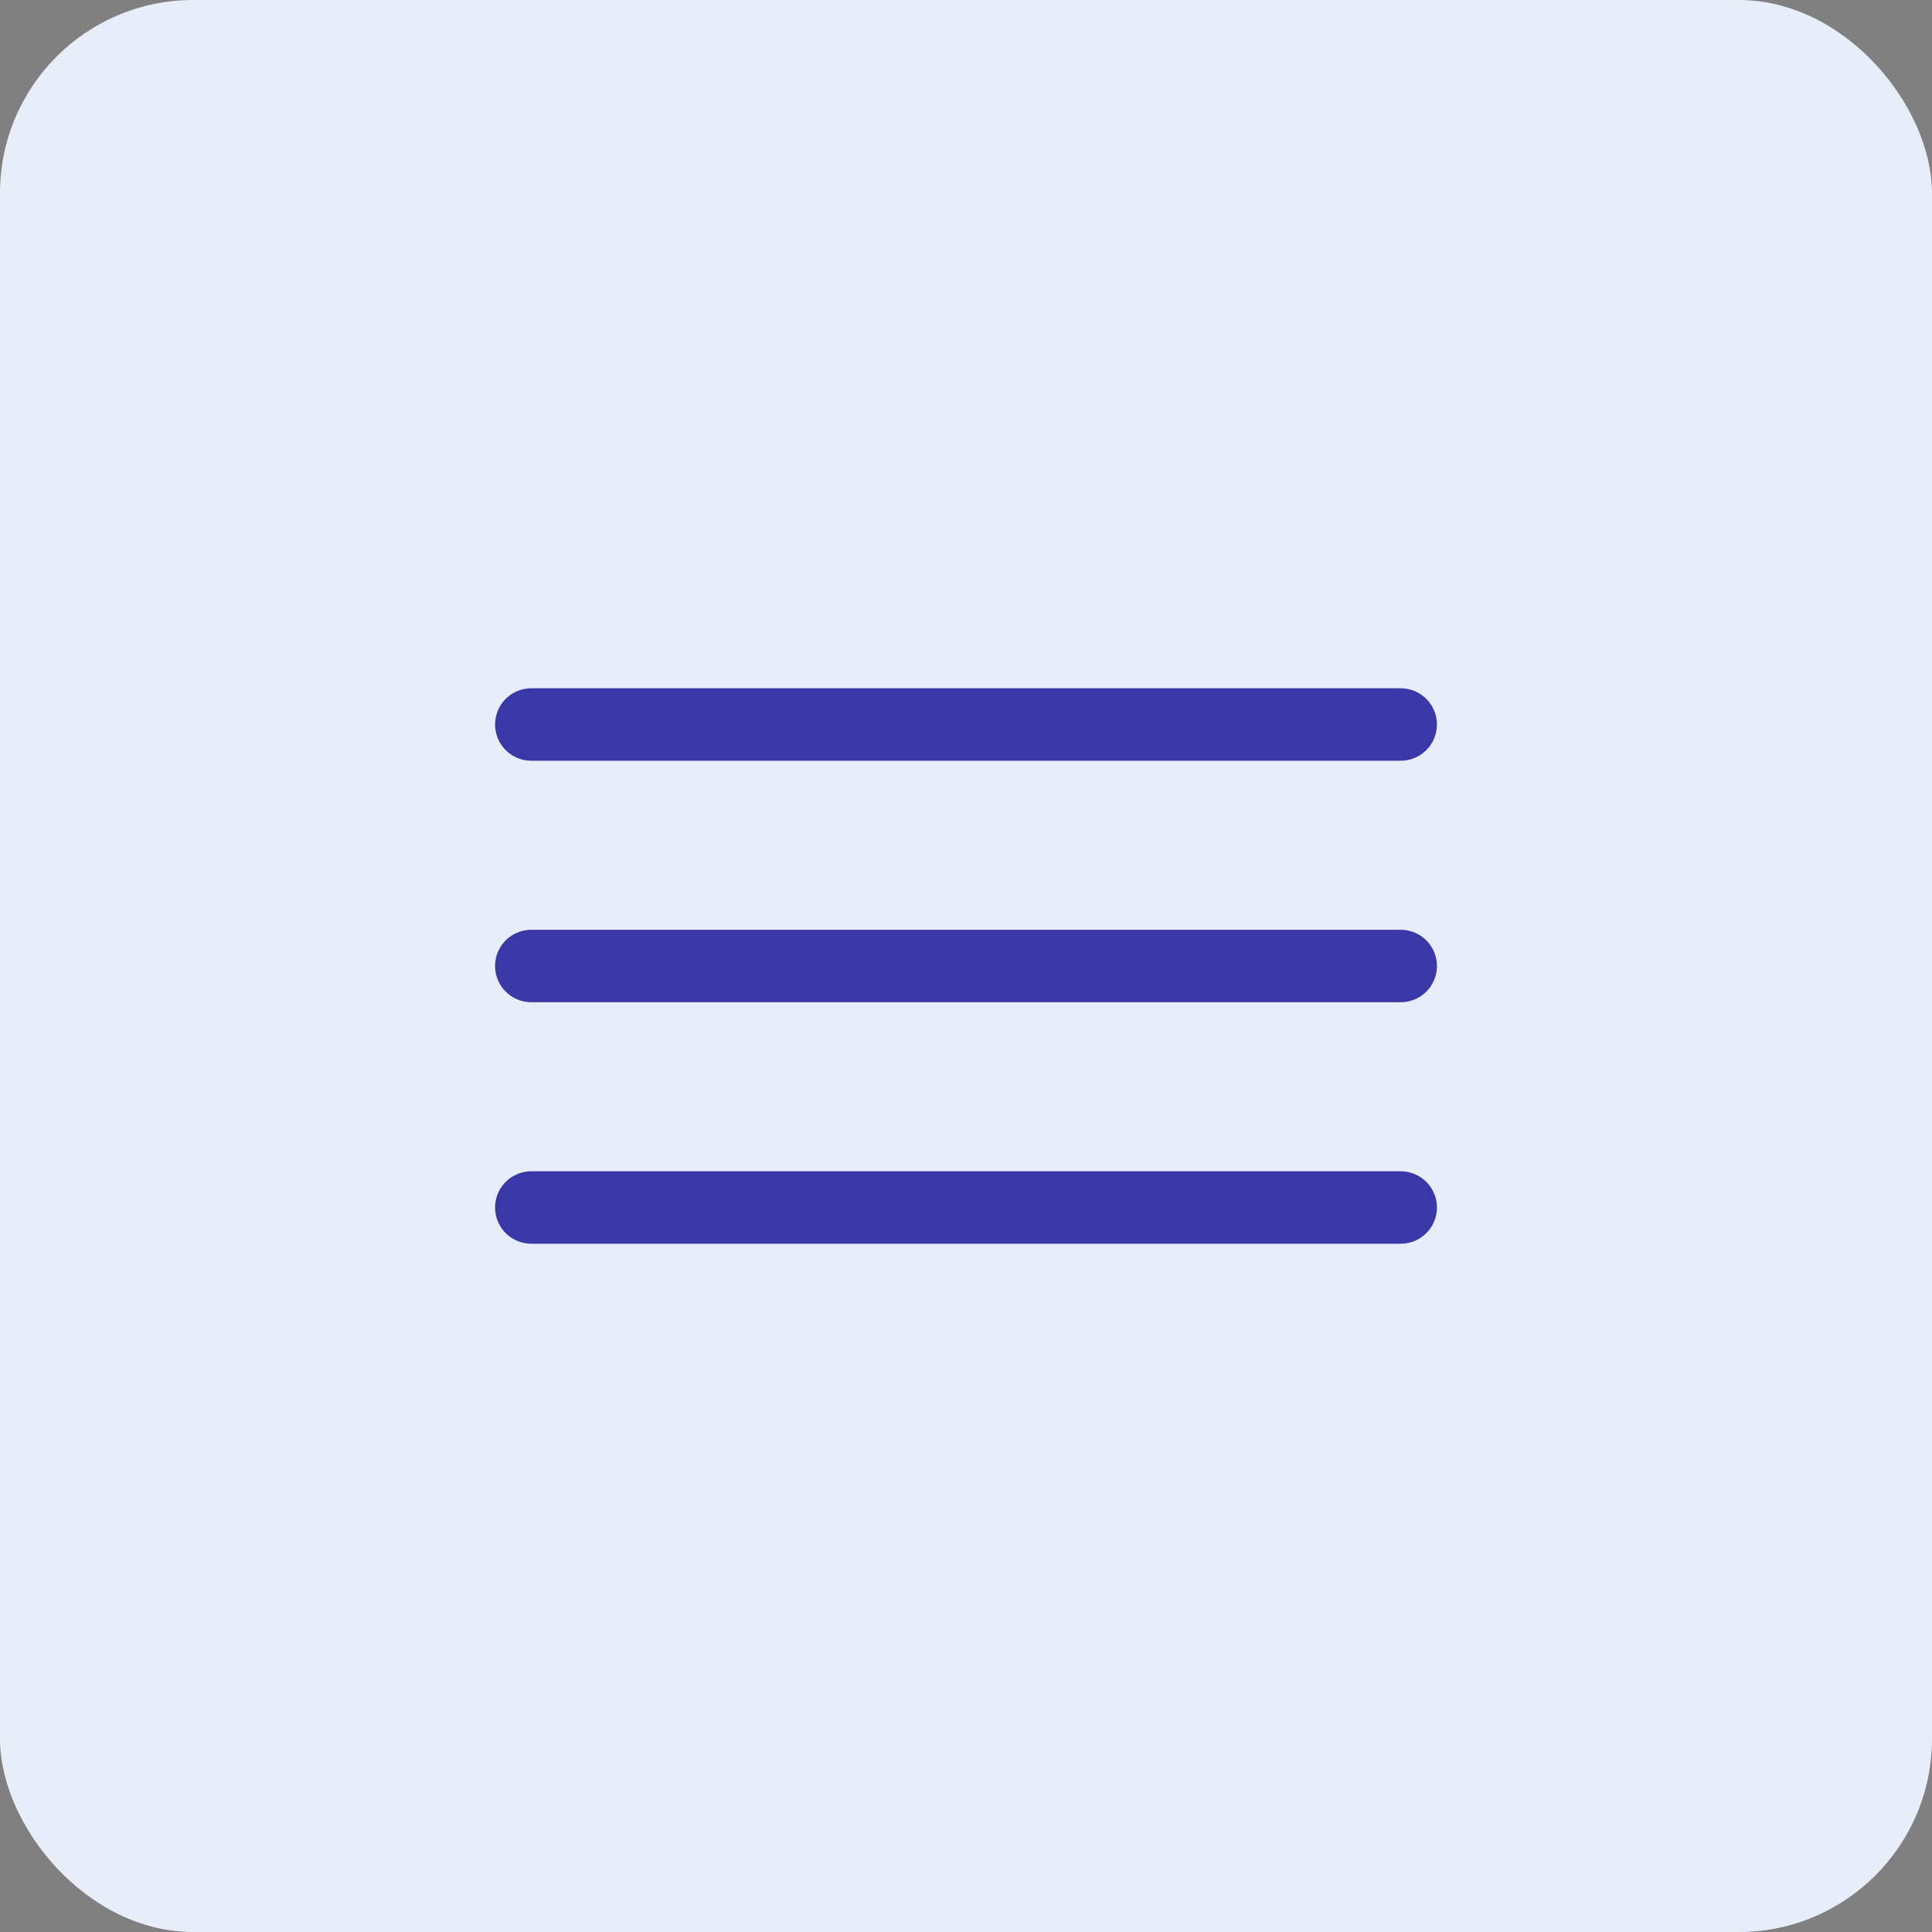 <svg width="40" height="40" viewBox="0 0 40 40" fill="none" xmlns="http://www.w3.org/2000/svg">
<rect x="0" y="0" width="40" height="40" fill="#808080" stroke="none"/>
<rect width="40" height="40" rx="4" fill="#E7EEF9"/>
<path d="M11 15H29" stroke="#3A37A6" stroke-width="1.5" stroke-linecap="round"/>
<path d="M11 20H29" stroke="#3A37A6" stroke-width="1.5" stroke-linecap="round"/>
<path d="M11 25H29" stroke="#3A37A6" stroke-width="1.5" stroke-linecap="round"/>
</svg>
